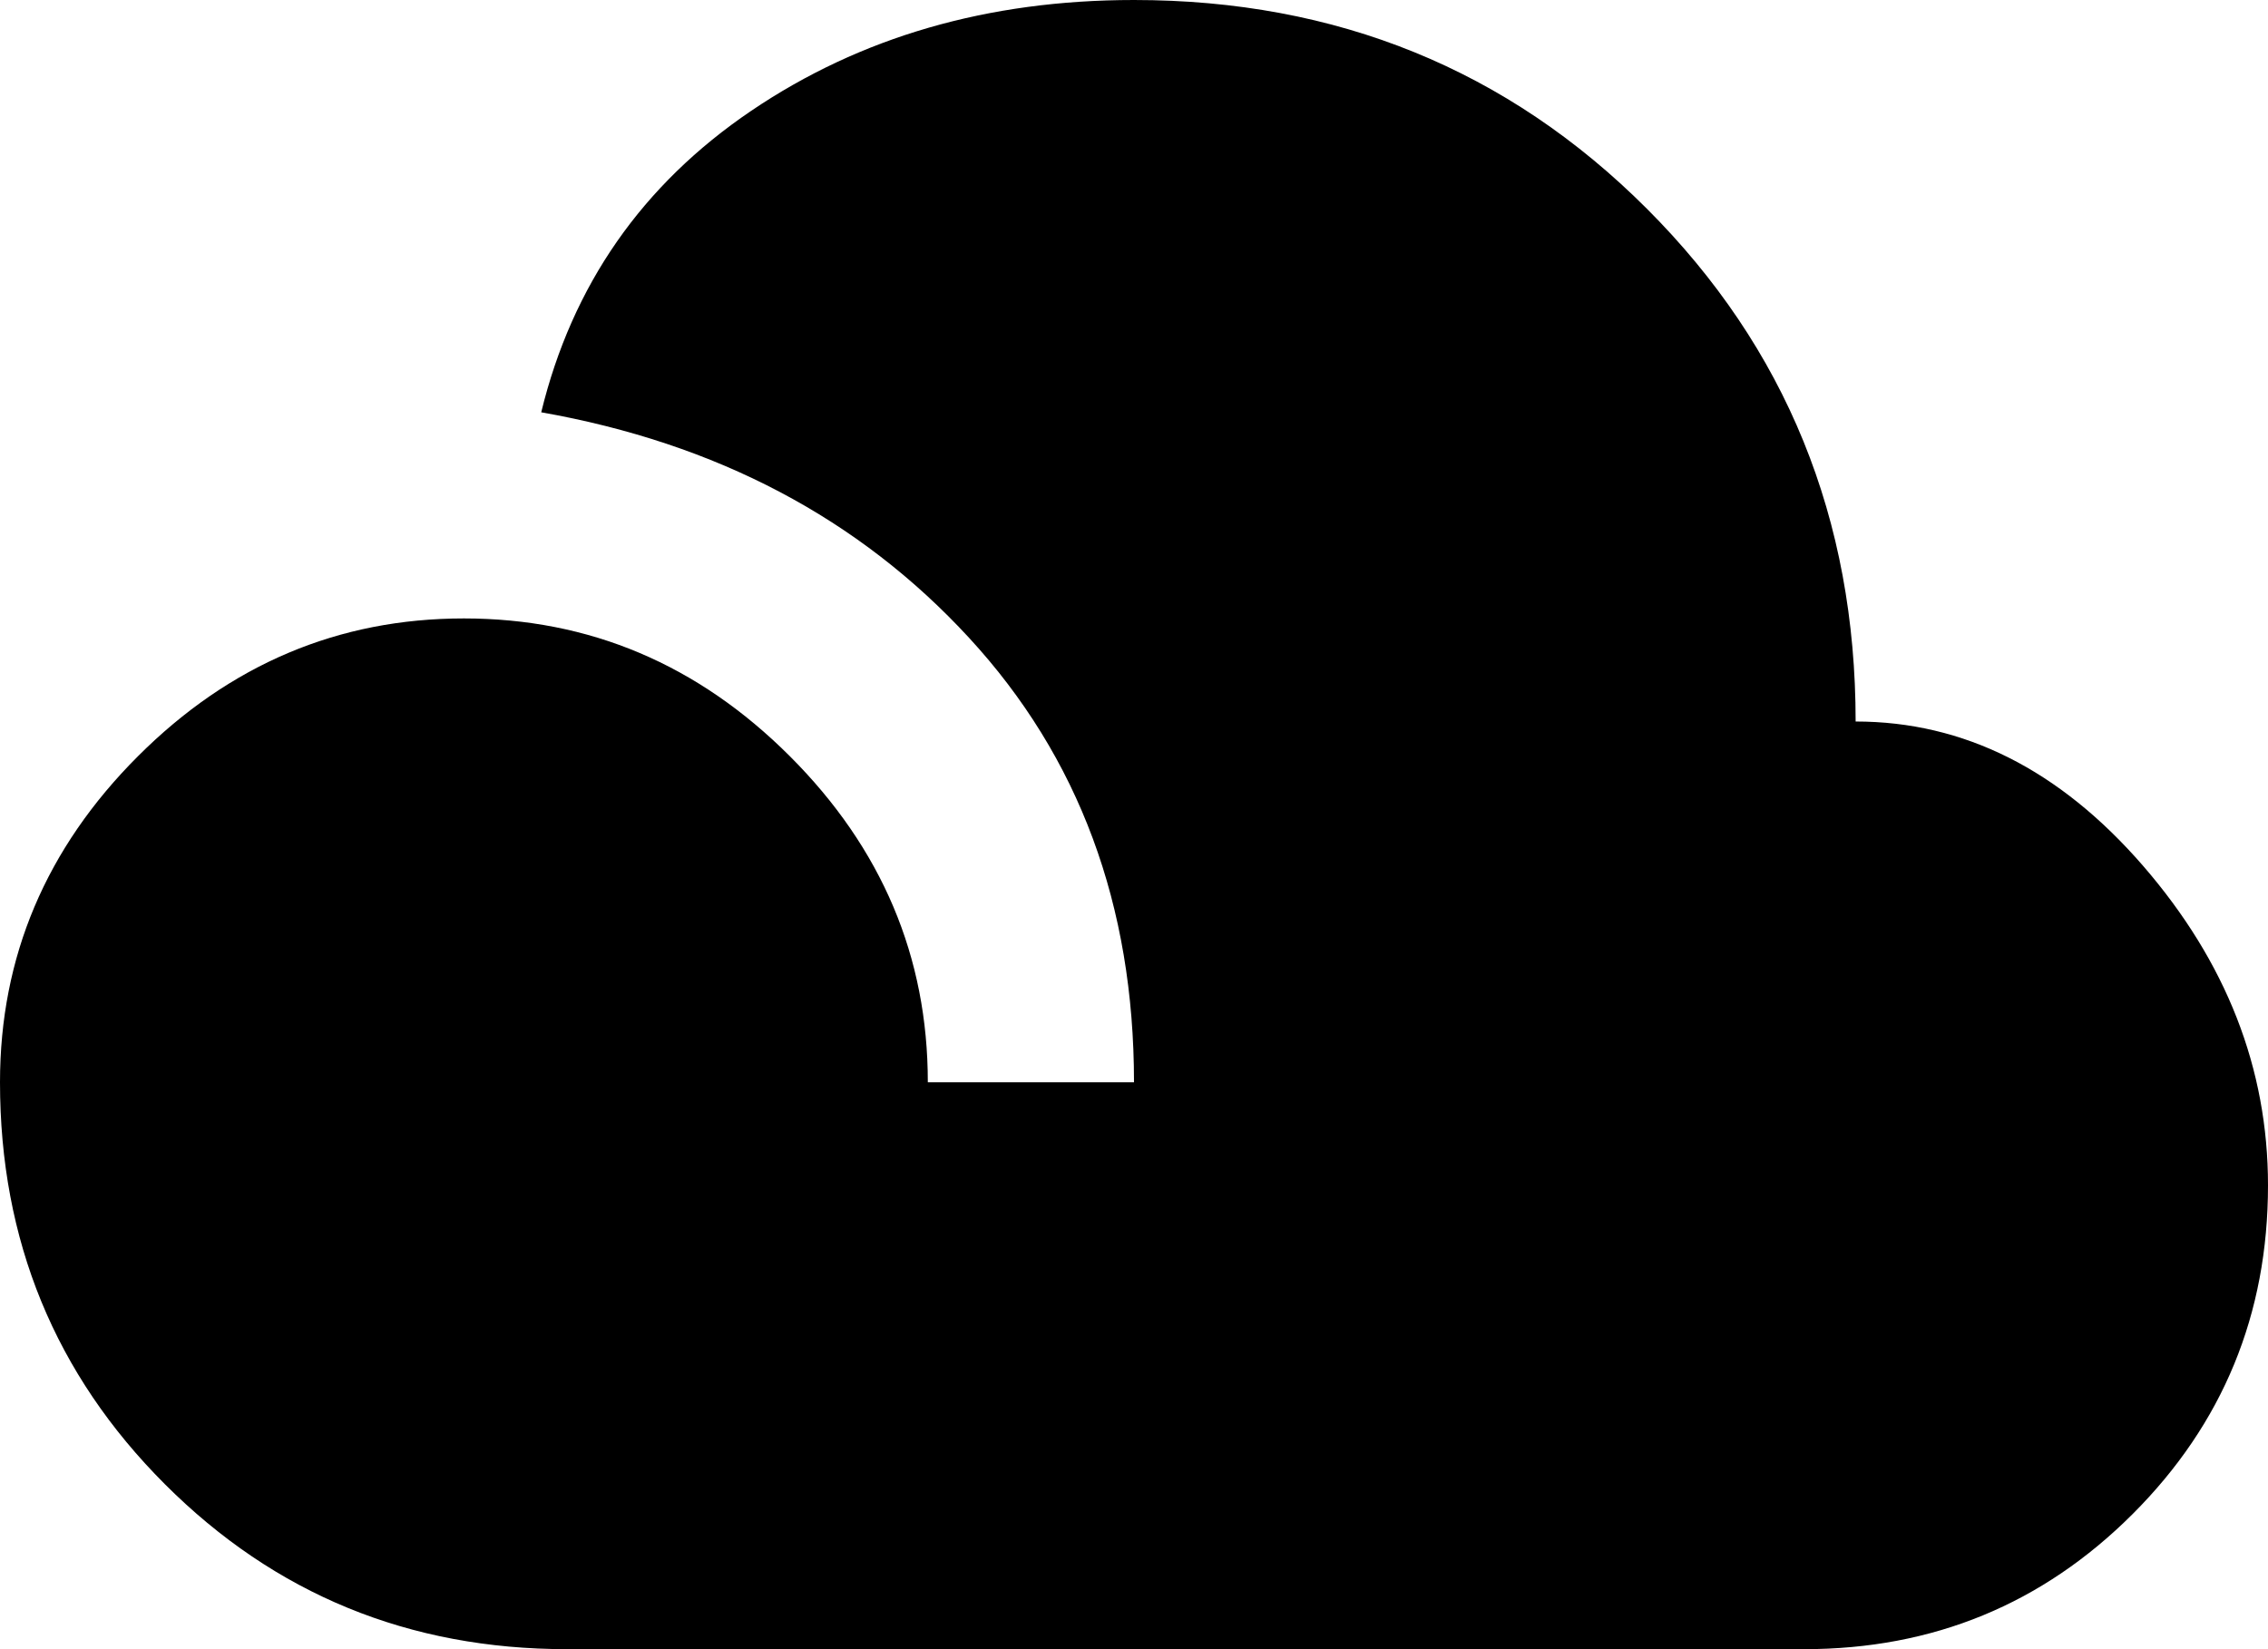 <svg viewBox="0 0 22 16" fill="none" xmlns="http://www.w3.org/2000/svg">
<path d="M5.5 16H17.5C18.75 16 19.813 15.563 20.688 14.688C21.563 13.813 22 12.75 22 11.5C22 10.367 21.596 9.333 20.788 8.4C19.979 7.467 19.05 7 18 7C18 5.033 17.325 3.375 15.975 2.025C14.625 0.675 12.967 0 11 0C9.583 0 8.346 0.358 7.287 1.075C6.229 1.792 5.55 2.767 5.25 4C6.95 4.3 8.333 5.029 9.4 6.188C10.467 7.346 11 8.783 11 10.5H9C9 9.283 8.554 8.229 7.662 7.337C6.771 6.446 5.717 6 4.5 6C3.283 6 2.229 6.446 1.338 7.337C0.446 8.229 0 9.283 0 10.5C0 12.033 0.533 13.333 1.6 14.4C2.667 15.467 3.967 16 5.5 16Z" fill="currentColor"/>
</svg>
